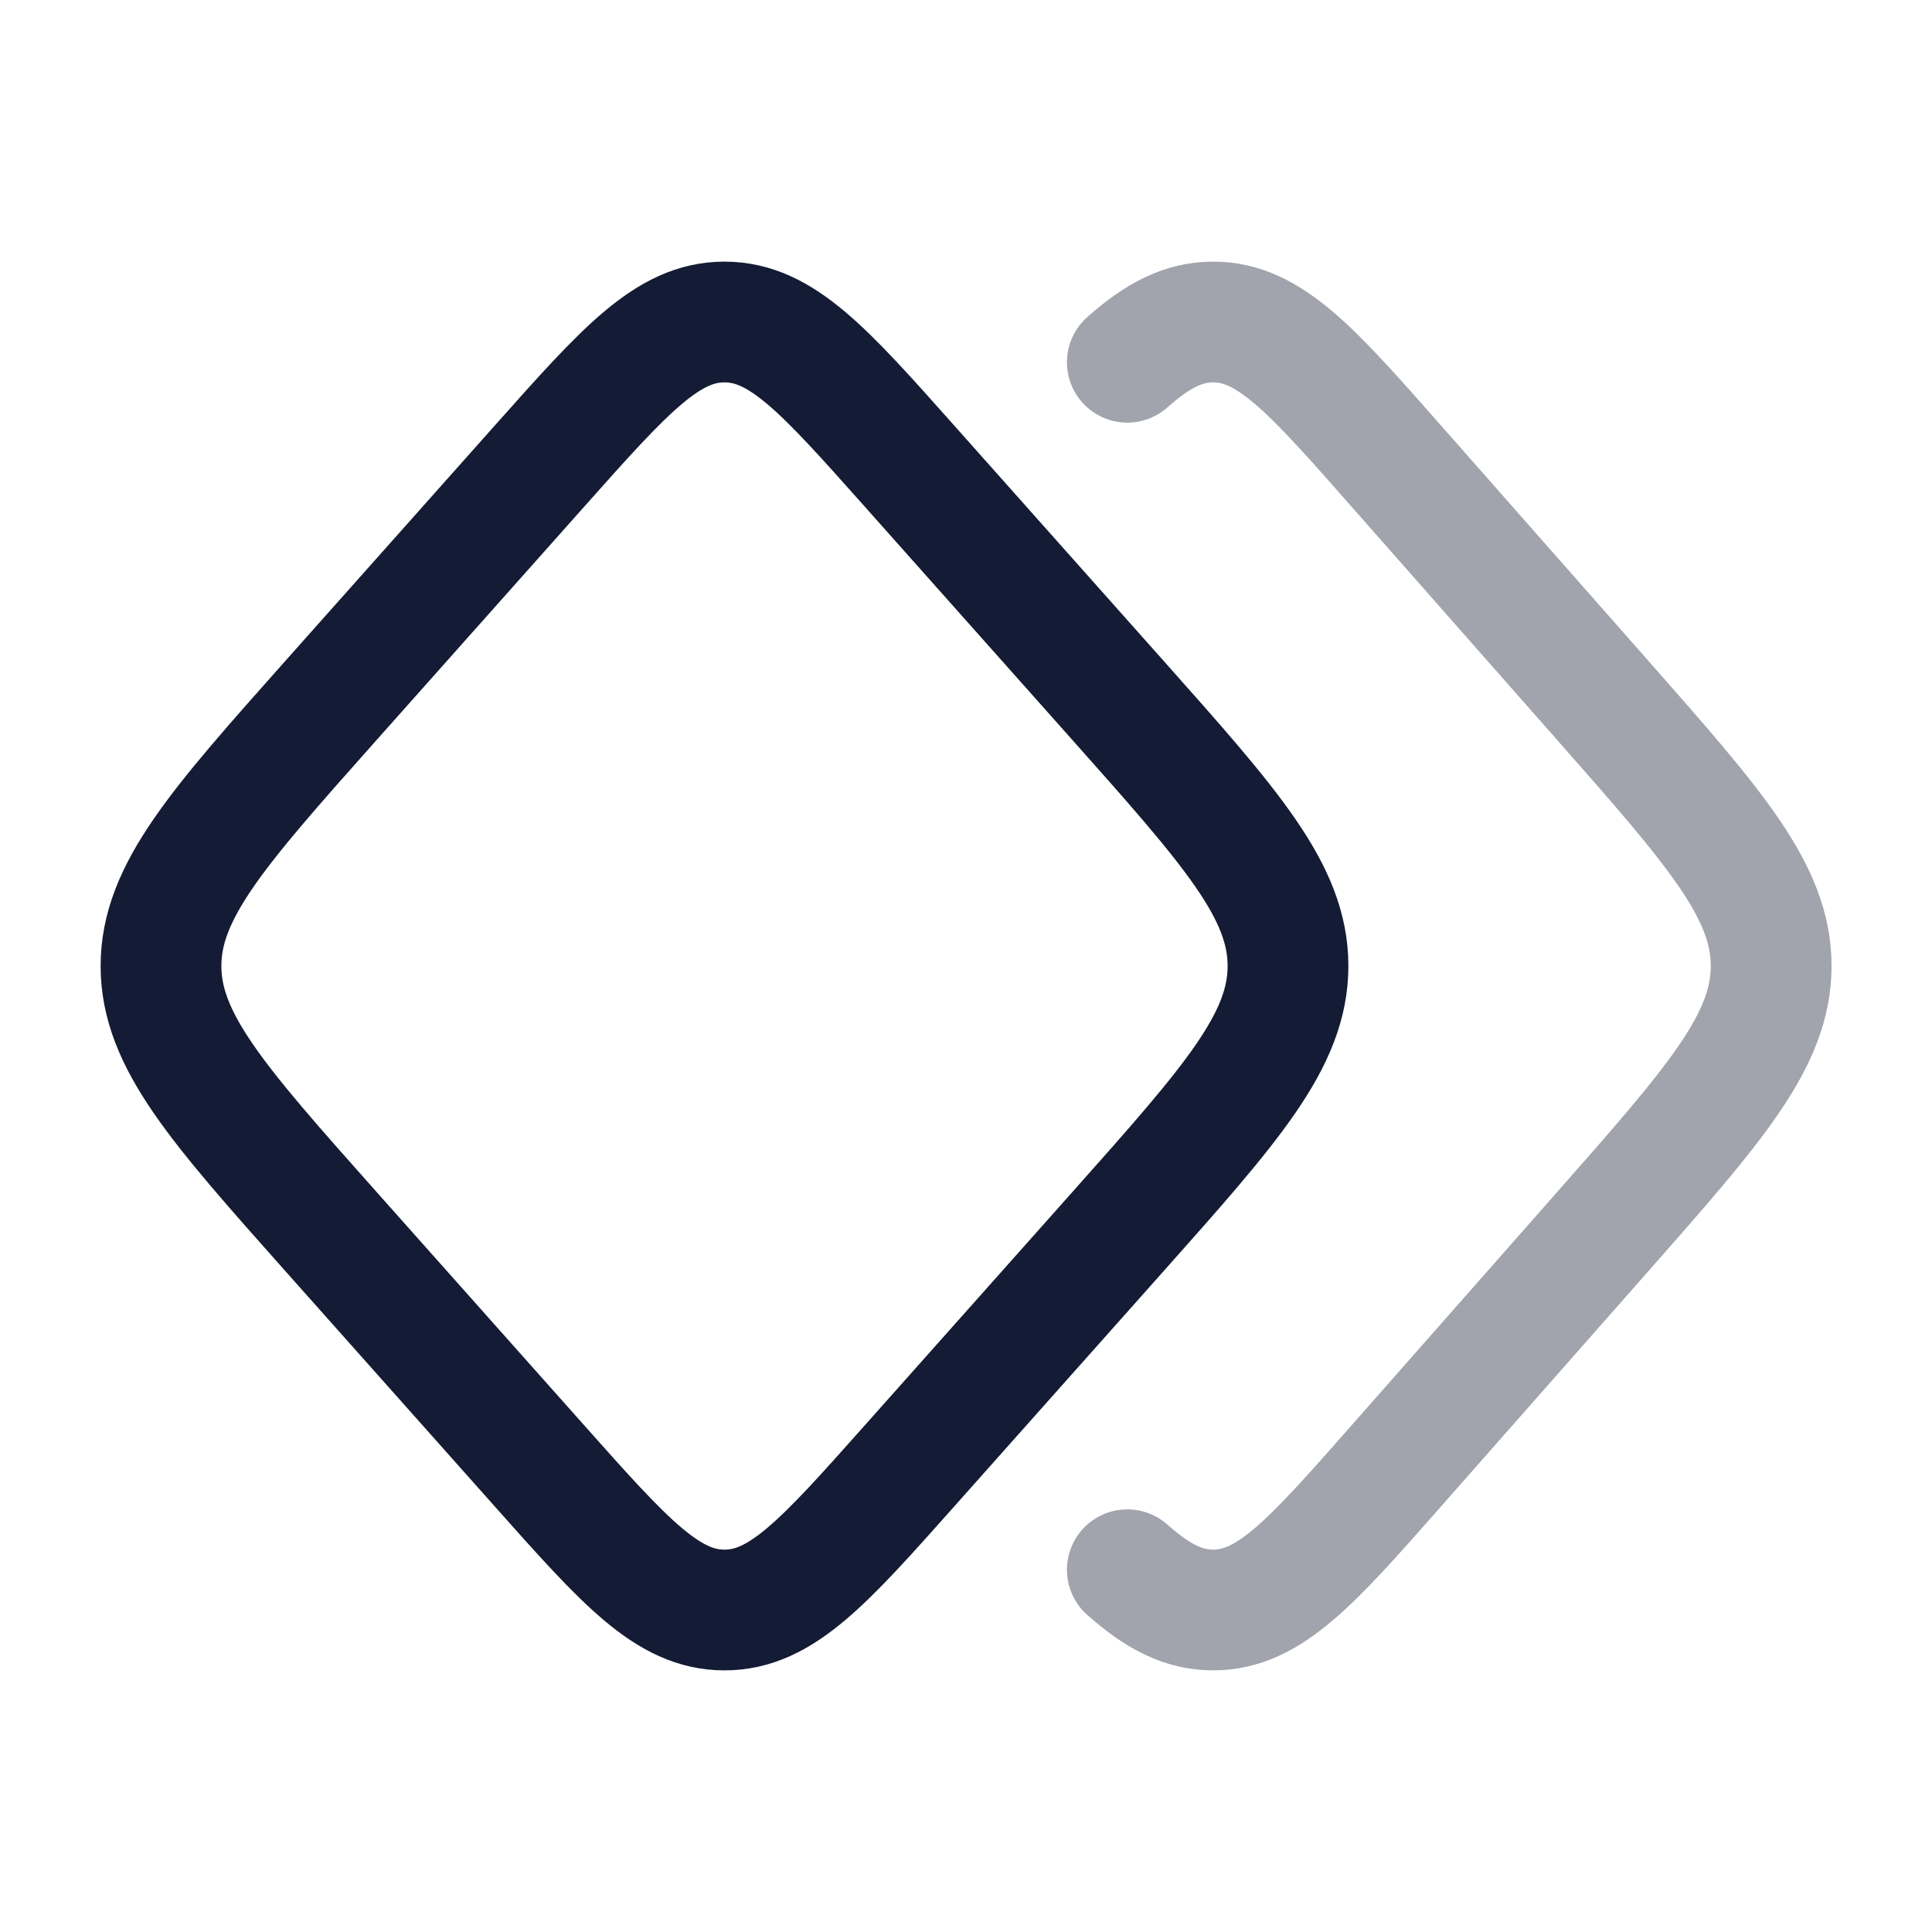 <svg width="24" height="24" viewBox="0 0 24 24" fill="none" xmlns="http://www.w3.org/2000/svg">
<path opacity="0.4" d="M14.004 4.5C14.379 4.167 14.7 4 15.07 4C15.768 4 16.292 4.594 17.338 5.782L19.913 8.704C21.306 10.285 22.002 11.075 22.002 12C22.002 12.925 21.306 13.715 19.913 15.296L17.338 18.218C16.292 19.406 15.768 20 15.07 20C14.7 20 14.379 19.833 14.004 19.5" stroke="#141B34" stroke-width="1.5" stroke-linecap="round"/>
<path d="M6.709 5.782C7.766 4.594 8.295 4 9 4C9.705 4 10.234 4.594 11.291 5.782L13.891 8.704C15.297 10.285 16 11.075 16 12C16 12.925 15.297 13.715 13.891 15.296L11.291 18.218C10.234 19.406 9.705 20 9 20C8.295 20 7.766 19.406 6.709 18.218L4.109 15.296C2.703 13.715 2 12.925 2 12C2 11.075 2.703 10.285 4.109 8.704L6.709 5.782Z" stroke="#141B34" stroke-width="1.5"/>
</svg>
